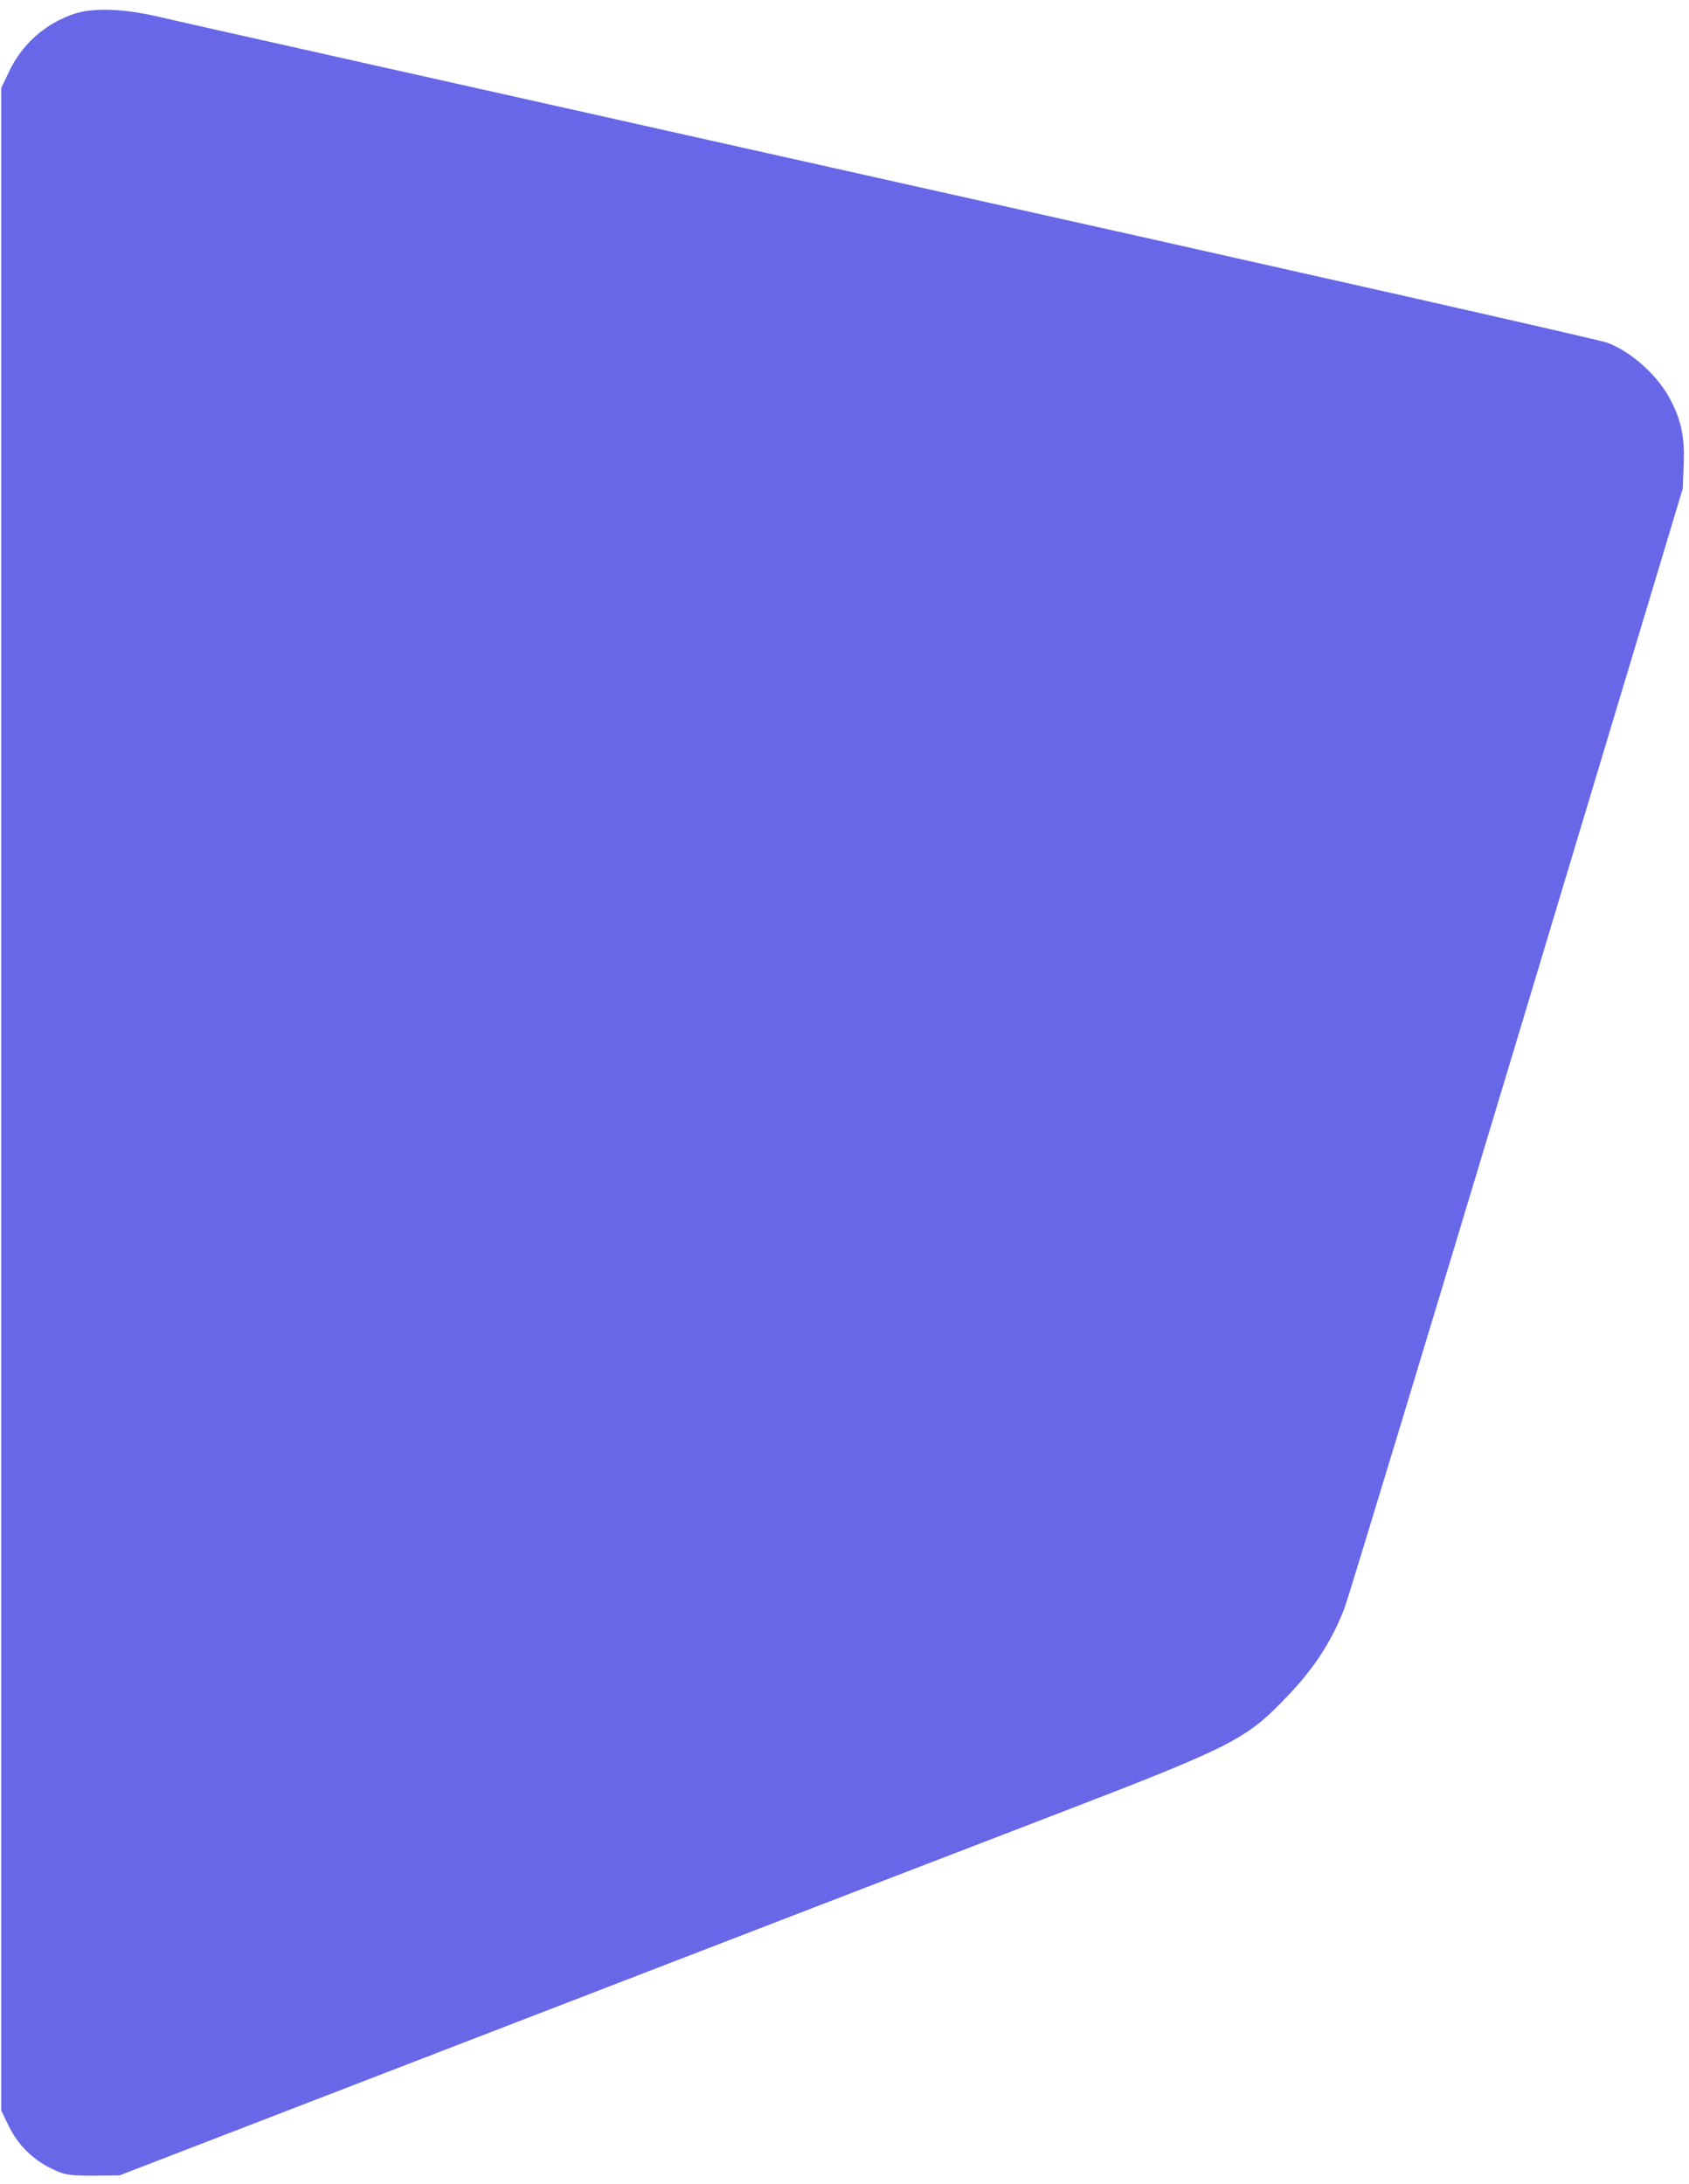 <svg xmlns="http://www.w3.org/2000/svg" version="1.0" width="700" height="905" preserveAspectRatio="xMidYMid meet"><rect id="backgroundrect" width="100%" height="100%" x="0" y="0" fill="none" stroke="none"/>

<g class="currentLayer" style=""><title>Layer 1</title><g transform="translate(0,905) scale(0.1,-0.1) " fill="#6767e7" stroke="none" id="svg_1" class="selected" fill-opacity="1">
<path d="M305 8992 c-120 -42 -214 -125 -268 -240 l-32 -67 0 -4190 0 -4190 32 -66 c39 -79 102 -140 181 -177 51 -24 68 -27 167 -27 l110 1 1615 623 c888 343 1901 733 2250 867 754 290 803 315 975 495 114 119 187 233 239 371 14 37 335 1094 713 2350 l687 2283 4 102 c4 110 -9 177 -53 263 -51 101 -162 202 -264 240 -30 12 -1364 313 -2965 670 -1601 358 -2967 663 -3036 680 -149 35 -276 39 -355 12z" id="svg_2" fill="#6767e7" fill-opacity="1"/>
</g></g></svg>